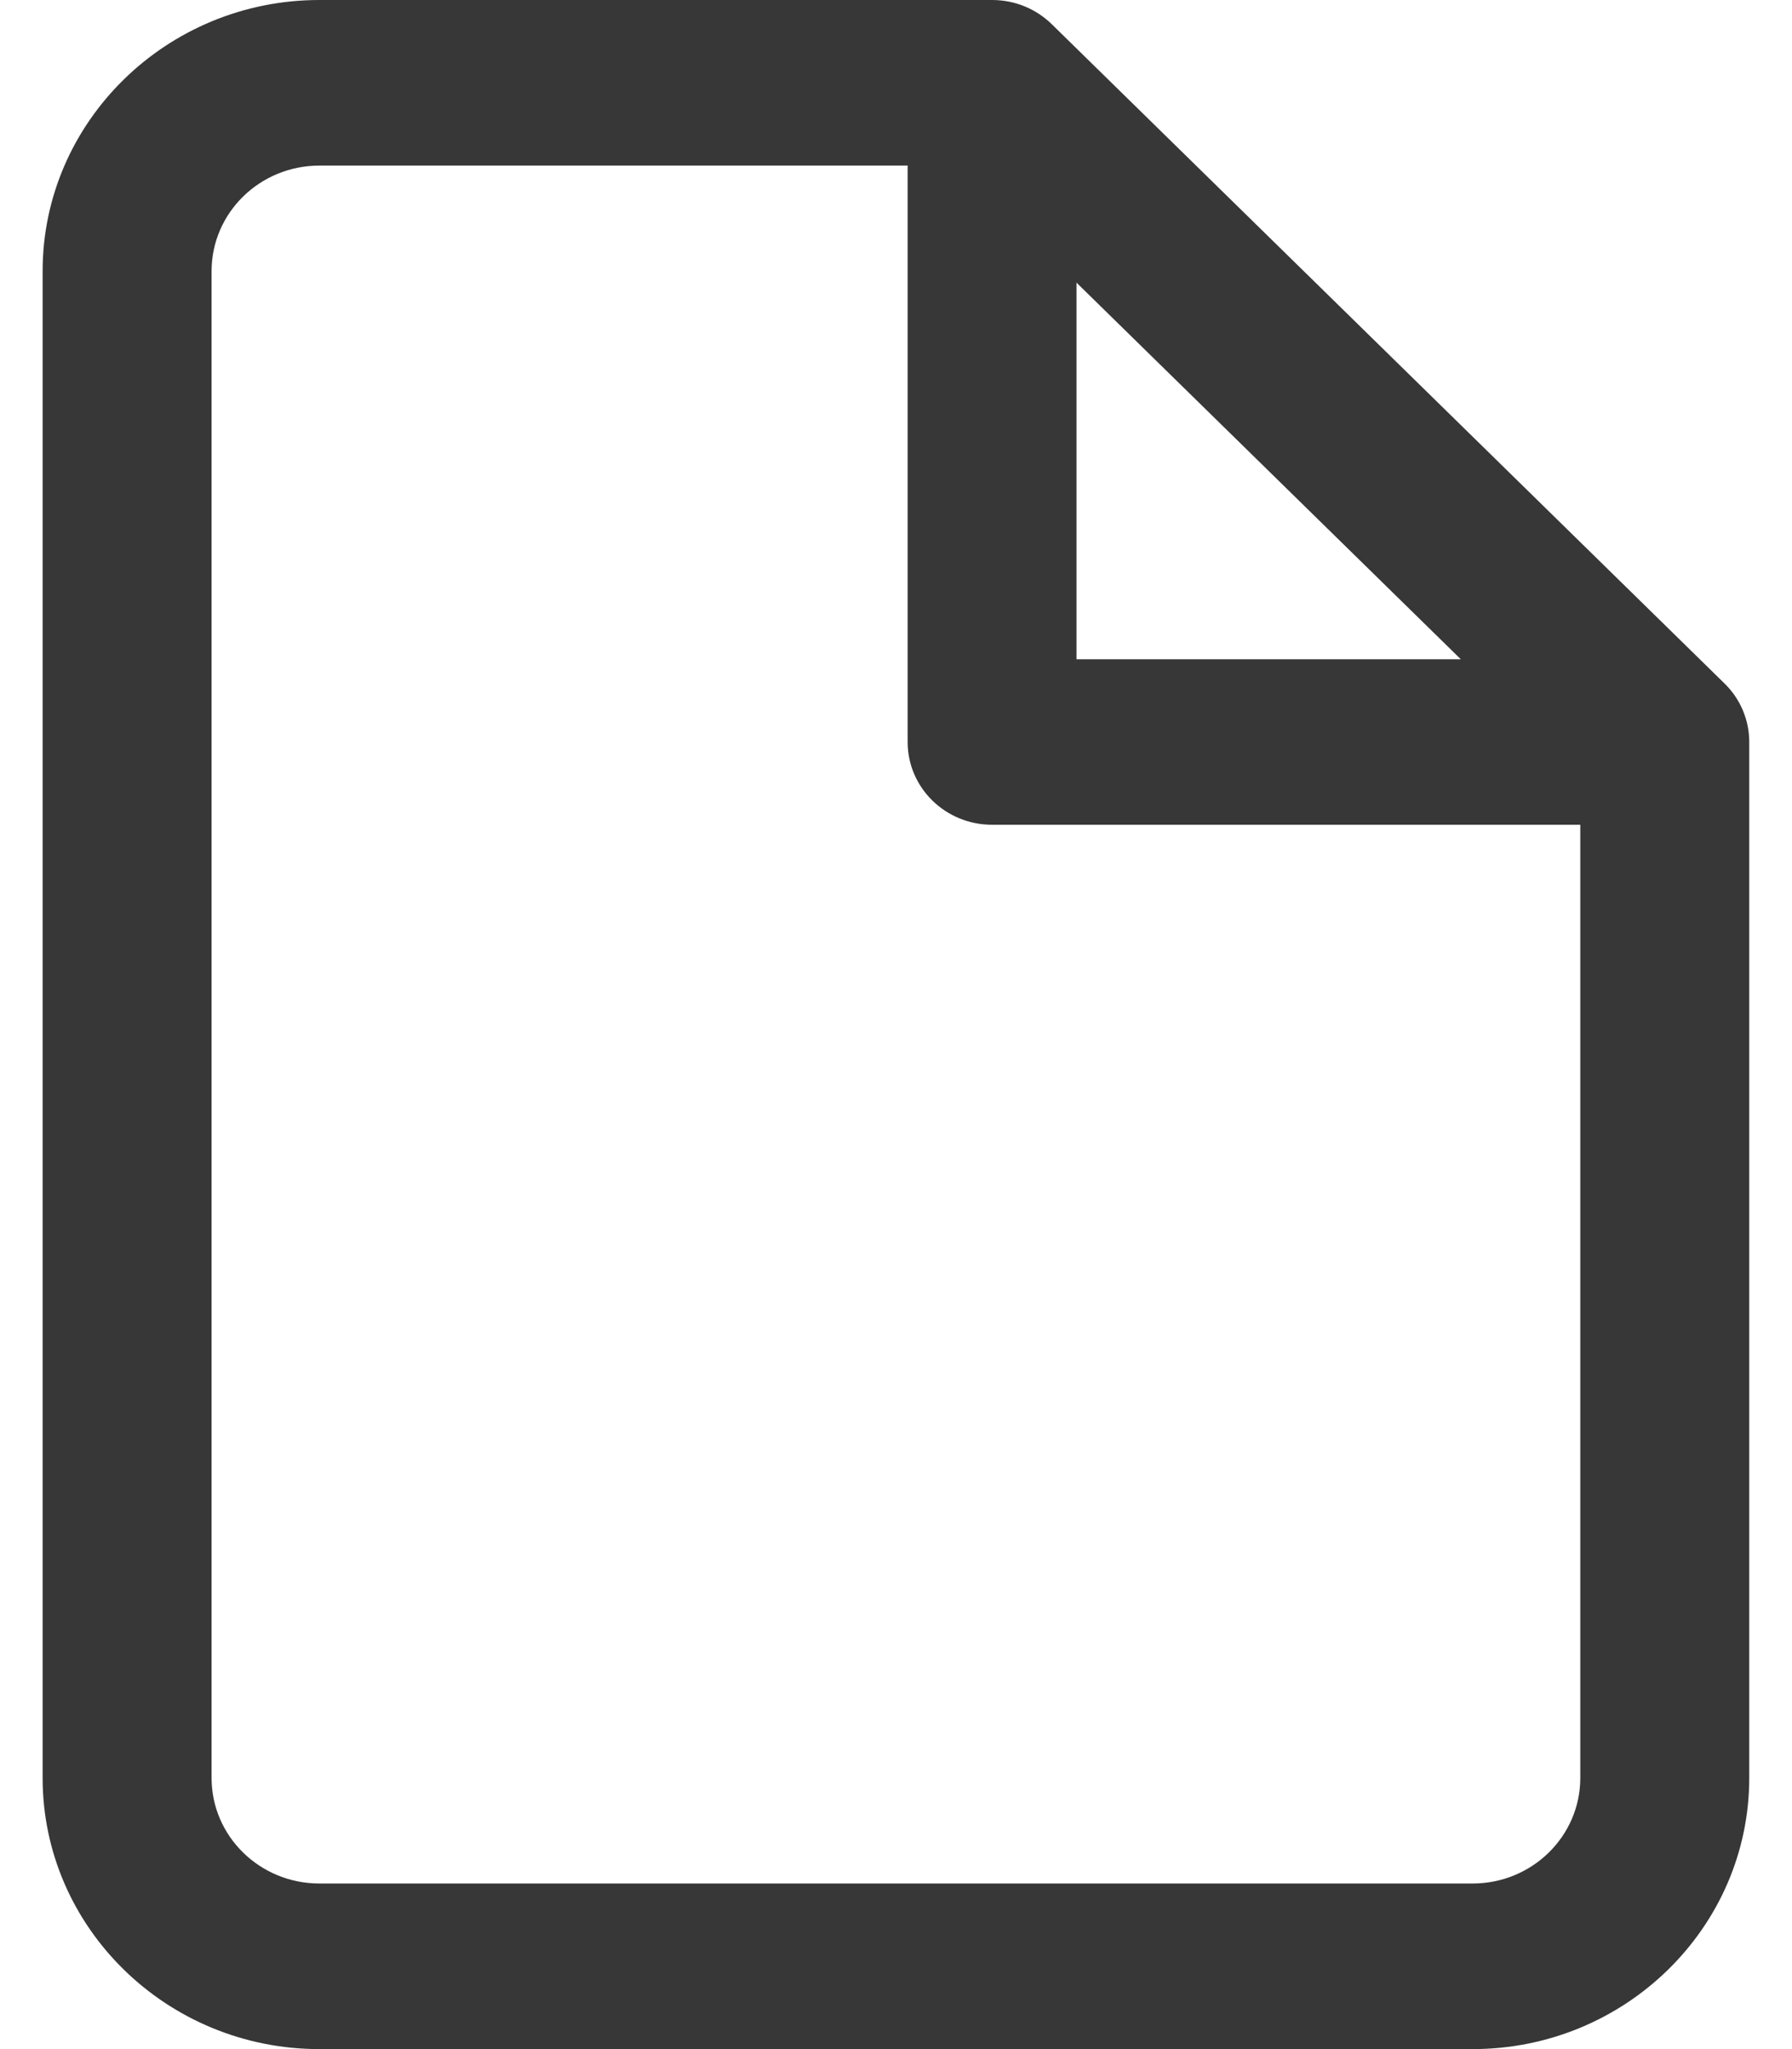 <?xml version="1.0" encoding="UTF-8"?>
<svg width="14px" height="16px" viewBox="0 0 14 16" version="1.1" xmlns="http://www.w3.org/2000/svg" xmlns:xlink="http://www.w3.org/1999/xlink">
    <title>949B1A1D-1738-4716-A4FA-0134CFA2C055@1.5x</title>
    <defs>
        <path d="M13.14,5.337 L7.884,0.189 C7.76,0.068 7.593,0 7.418,0 L2.162,0 C0.97,0 0,0.95 0,2.117 L0,13.883 C0,15.05 0.97,16 2.162,16 L11.172,16 C12.364,16 13.333,15.05 13.333,13.883 L13.333,5.794 C13.333,5.622 13.264,5.458 13.14,5.337 Z M12.013,13.883 C12.013,14.338 11.636,14.707 11.172,14.707 L2.162,14.707 C1.697,14.707 1.32,14.338 1.32,13.883 L1.32,2.117 C1.32,1.662 1.697,1.293 2.162,1.293 L7.144,1.293 L12.013,6.062 L12.013,13.883 L12.013,13.883 Z M12.673,5.148 L8.077,5.148 L8.077,0.646 C8.077,0.289 7.782,0 7.418,0 C7.053,0 6.758,0.289 6.758,0.646 L6.758,5.794 C6.758,6.151 7.053,6.44 7.418,6.44 L12.673,6.44 C13.038,6.44 13.333,6.151 13.333,5.794 C13.333,5.437 13.038,5.148 12.673,5.148 Z" id="path-1"></path>
    </defs>
    <g id="Design" stroke="none" stroke-width="1" fill="none" fill-rule="evenodd">
        <g id="17_VirtualLearn_Menu_settings" transform="translate(-25, -293)">
            <g id="Terms-of-services" transform="translate(25.333, 291)">
                <g id="icn_TS" transform="translate(-0, 2)">
                    <mask id="mask-2" fill="white">
                        <use xlink:href="#path-1"></use>
                    </mask>
                    <use id="Combined-Shape" fill="#373737" fill-rule="nonzero" xlink:href="#path-1"></use>
                </g>
            </g>
        </g>
    </g>
</svg>